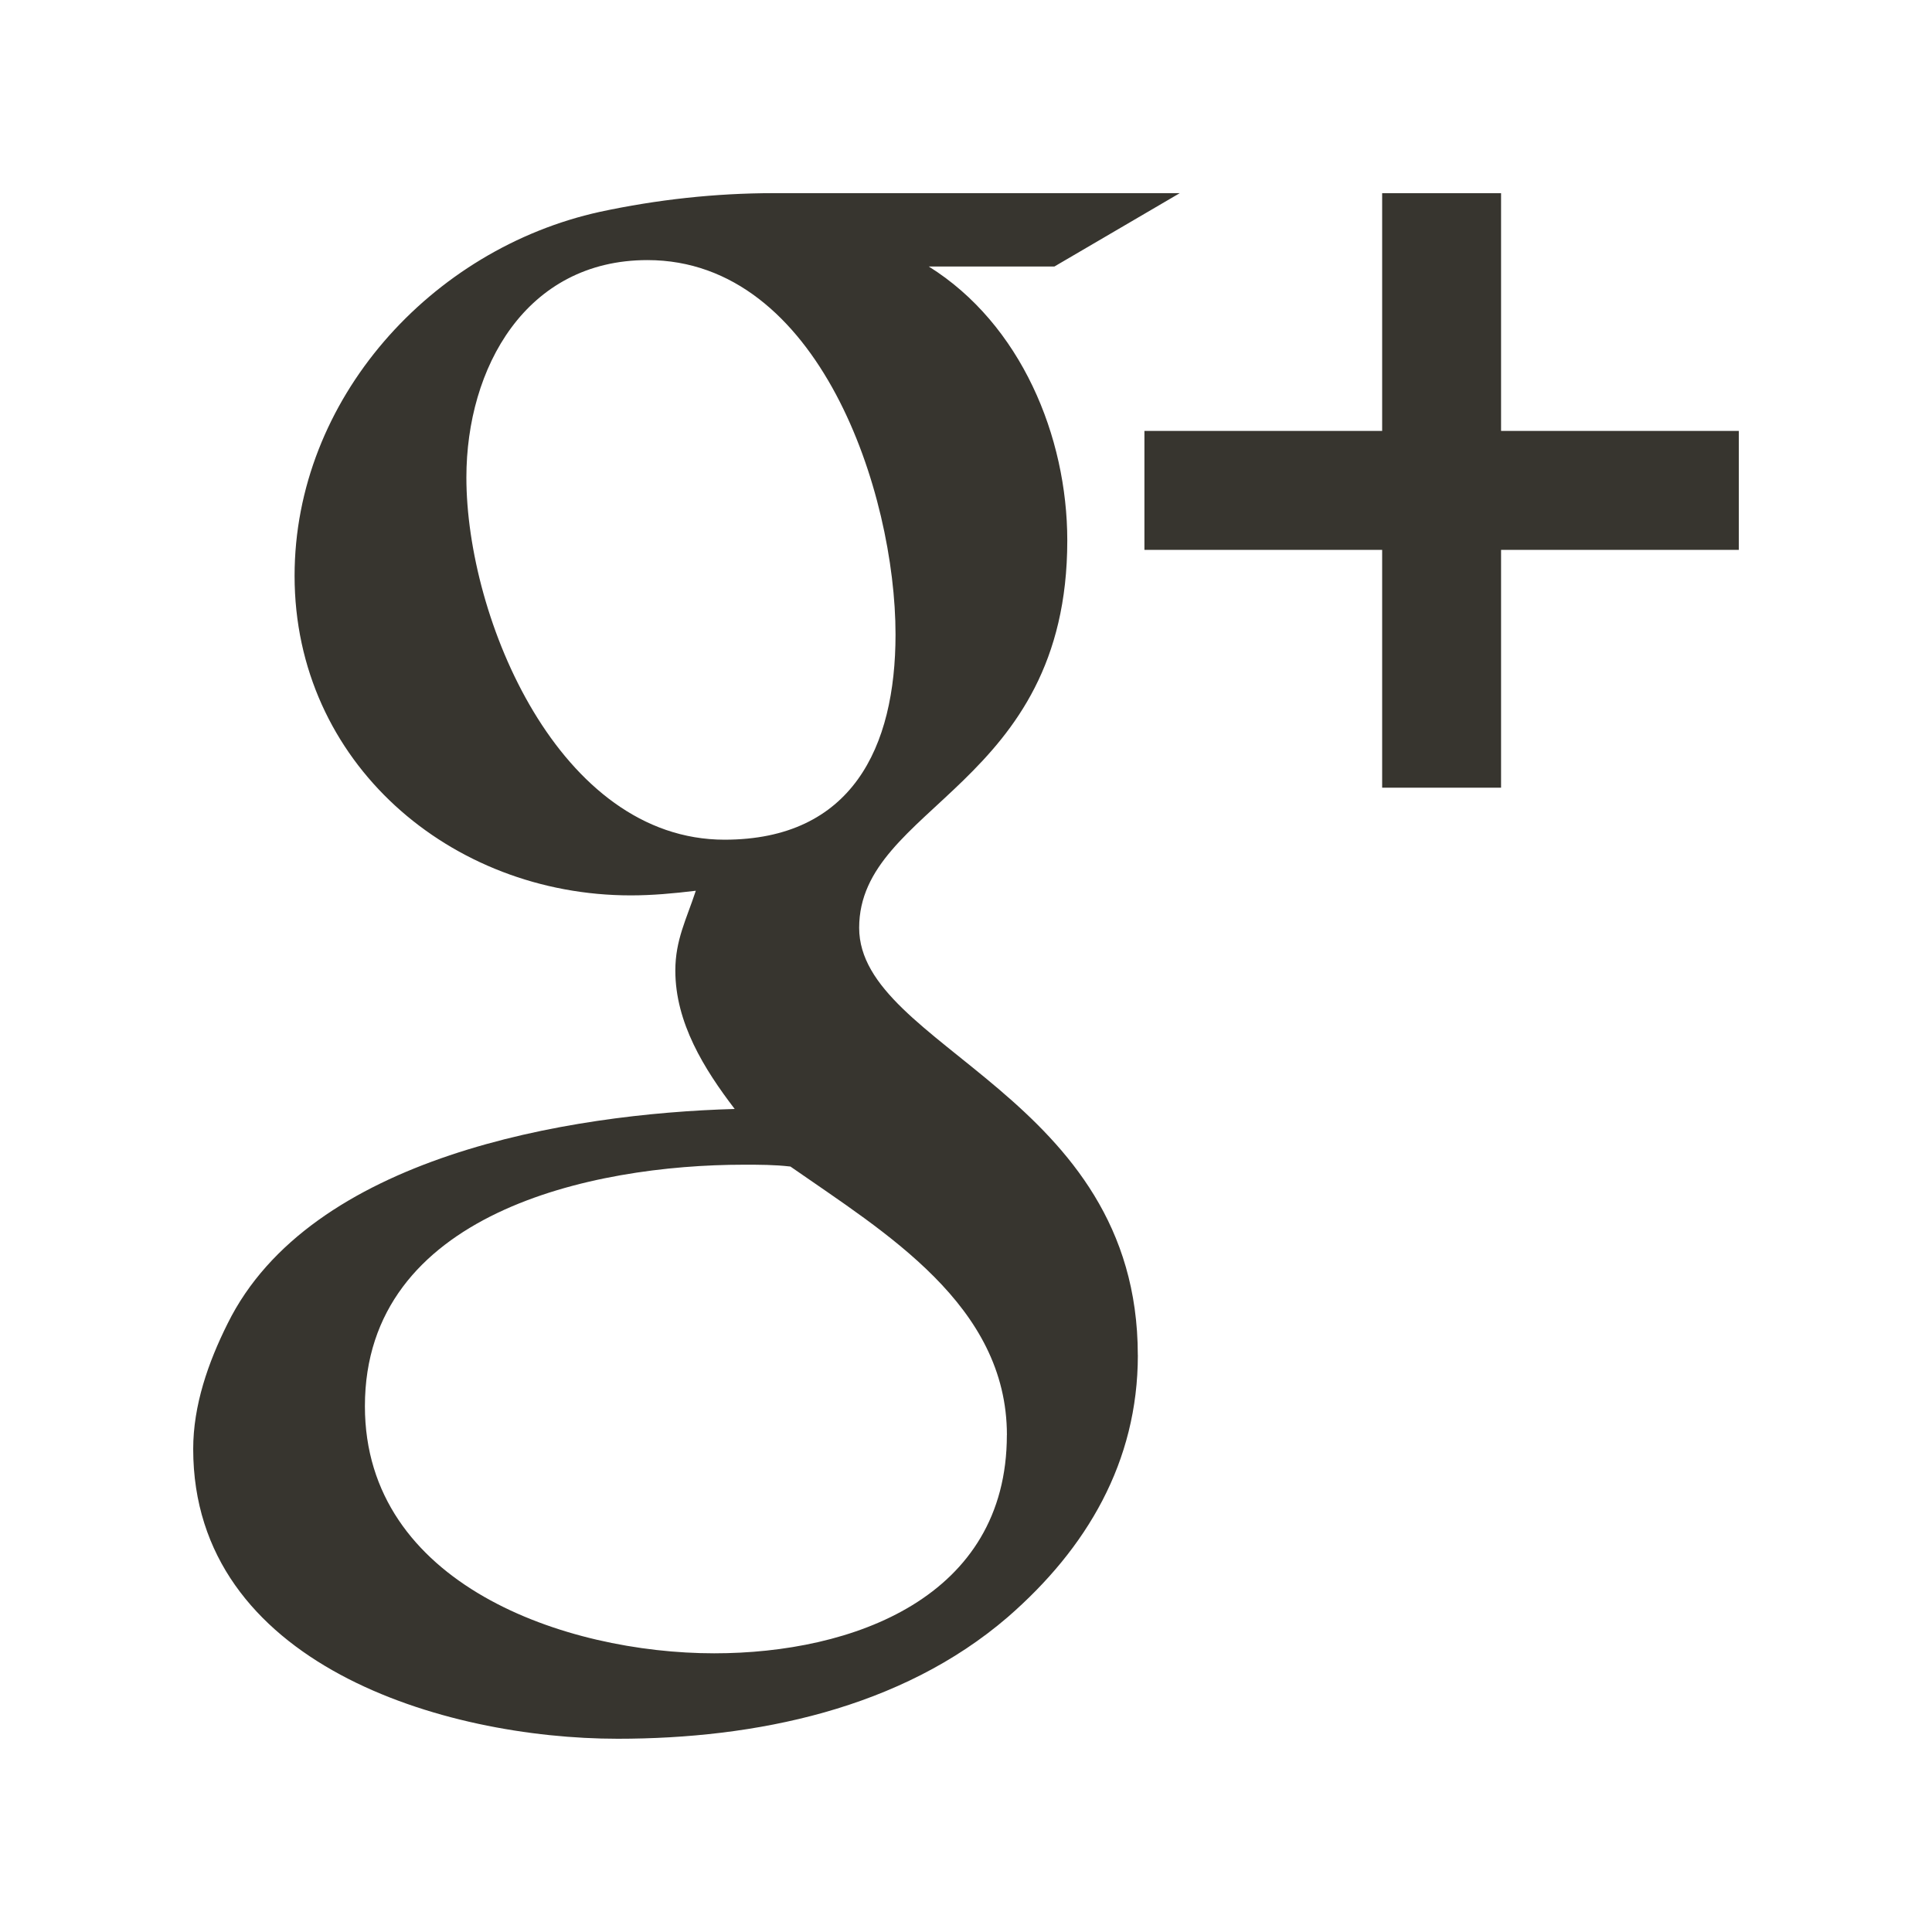 <!-- Generated by IcoMoon.io -->
<svg version="1.1" xmlns="http://www.w3.org/2000/svg" width="40" height="40" viewBox="0 0 40 40">
<title>th-google</title>
<path fill="#37352f" d="M36 8.922v2.462h-4.922v4.924h-2.462v-4.924h-4.922v-2.462h4.922v-4.922h2.462v4.922h4.922zM23.558 28.056c0 2.212-1.056 4-2.692 5.423-2.212 1.905-5.231 2.52-8.077 2.52-3.595 0-8.789-1.538-8.789-5.999 0-0.904 0.309-1.79 0.713-2.598 1.709-3.46 7.055-4.346 10.498-4.442-0.632-0.826-1.229-1.786-1.229-2.865 0-0.634 0.228-1.058 0.424-1.653-0.463 0.056-0.904 0.096-1.346 0.096-3.731 0-6.961-2.75-6.961-6.616 0-3.654 2.825-6.769 6.325-7.537 1.175-0.252 2.383-0.386 3.595-0.386h8.407l-2.596 1.519h-2.6c1.907 1.192 2.867 3.52 2.867 5.673 0 5.096-4.309 5.48-4.309 8.019 0 2.481 5.769 3.462 5.769 8.845zM18.541 13.135c0-2.923-1.579-7.75-5.137-7.75-2.517 0-3.748 2.231-3.748 4.501 0 2.921 1.922 7.499 5.346 7.499 2.632-0.002 3.539-1.905 3.539-4.25zM20.847 29.711c0-2.692-2.522-4.192-4.482-5.559-0.328-0.038-0.636-0.038-0.964-0.038-3.151 0-7.846 1-7.846 5 0 3.691 4.154 5.116 7.232 5.116 2.865 0 6.059-1.154 6.059-4.52z"></path>
</svg>
